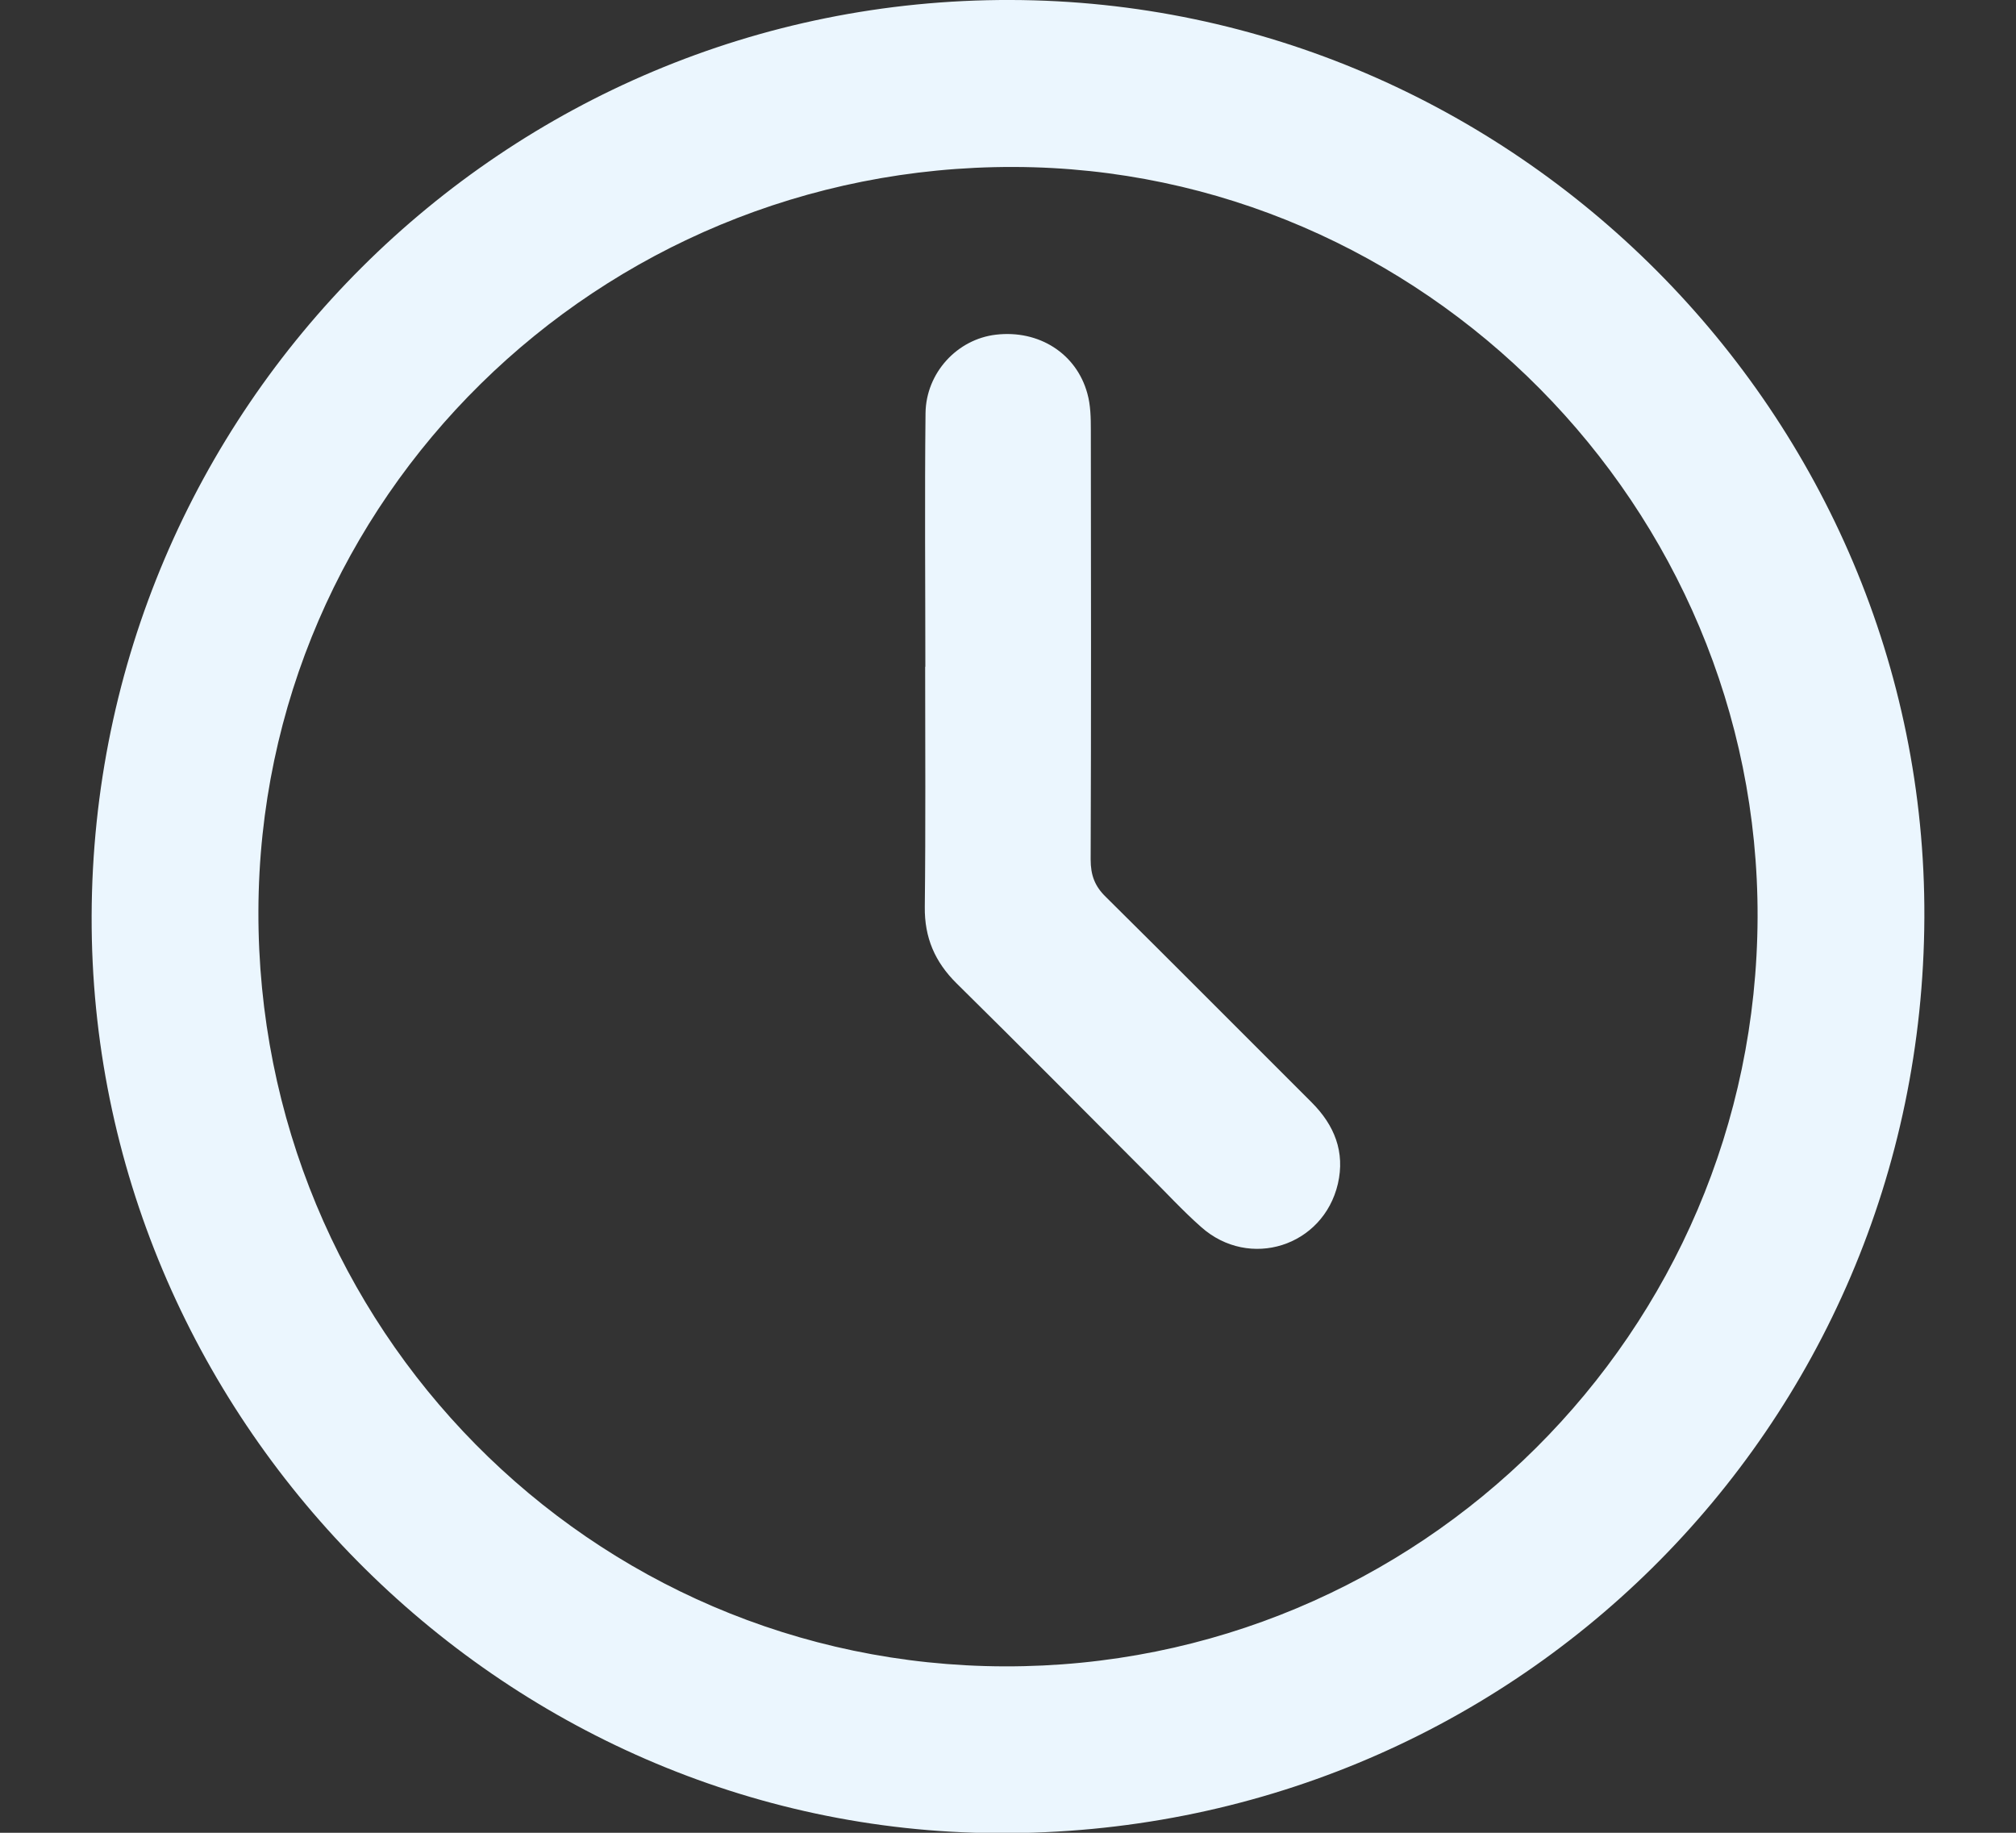 <svg width="11" height="10" viewBox="0 0 11 10" fill="none" xmlns="http://www.w3.org/2000/svg">
<rect x="0" y="0" width="11" height="10" fill="#333333" stroke="none"/>
<g id="Group">
<path id="Vector" d="M0.5 4.998C0.508 2.231 2.752 -0.007 5.513 -4.55429e-05C8.259 0.006 10.511 2.267 10.5 5.005C10.489 7.793 8.239 10.016 5.443 10.002C2.728 9.989 0.492 7.726 0.5 4.998ZM5.481 9.092C7.744 9.098 9.582 7.27 9.59 5.005C9.597 2.766 7.766 0.917 5.533 0.911C3.263 0.904 1.417 2.721 1.41 4.97C1.403 7.244 3.222 9.086 5.481 9.092Z" fill="#EBF6FE"/>
<path id="Vector_2" d="M5.049 3.638C5.049 3.177 5.045 2.716 5.05 2.254C5.053 2.033 5.224 1.85 5.435 1.826C5.668 1.799 5.873 1.928 5.933 2.147C5.951 2.211 5.952 2.281 5.952 2.347C5.953 3.128 5.954 3.909 5.951 4.69C5.951 4.774 5.973 4.835 6.034 4.894C6.41 5.266 6.782 5.641 7.157 6.015C7.281 6.139 7.34 6.285 7.3 6.459C7.22 6.801 6.817 6.929 6.554 6.695C6.453 6.606 6.362 6.506 6.266 6.411C5.918 6.062 5.57 5.711 5.219 5.365C5.101 5.248 5.044 5.116 5.046 4.948C5.051 4.511 5.048 4.075 5.048 3.638H5.049Z" fill="#EBF6FE"/>
</g>
</svg>
